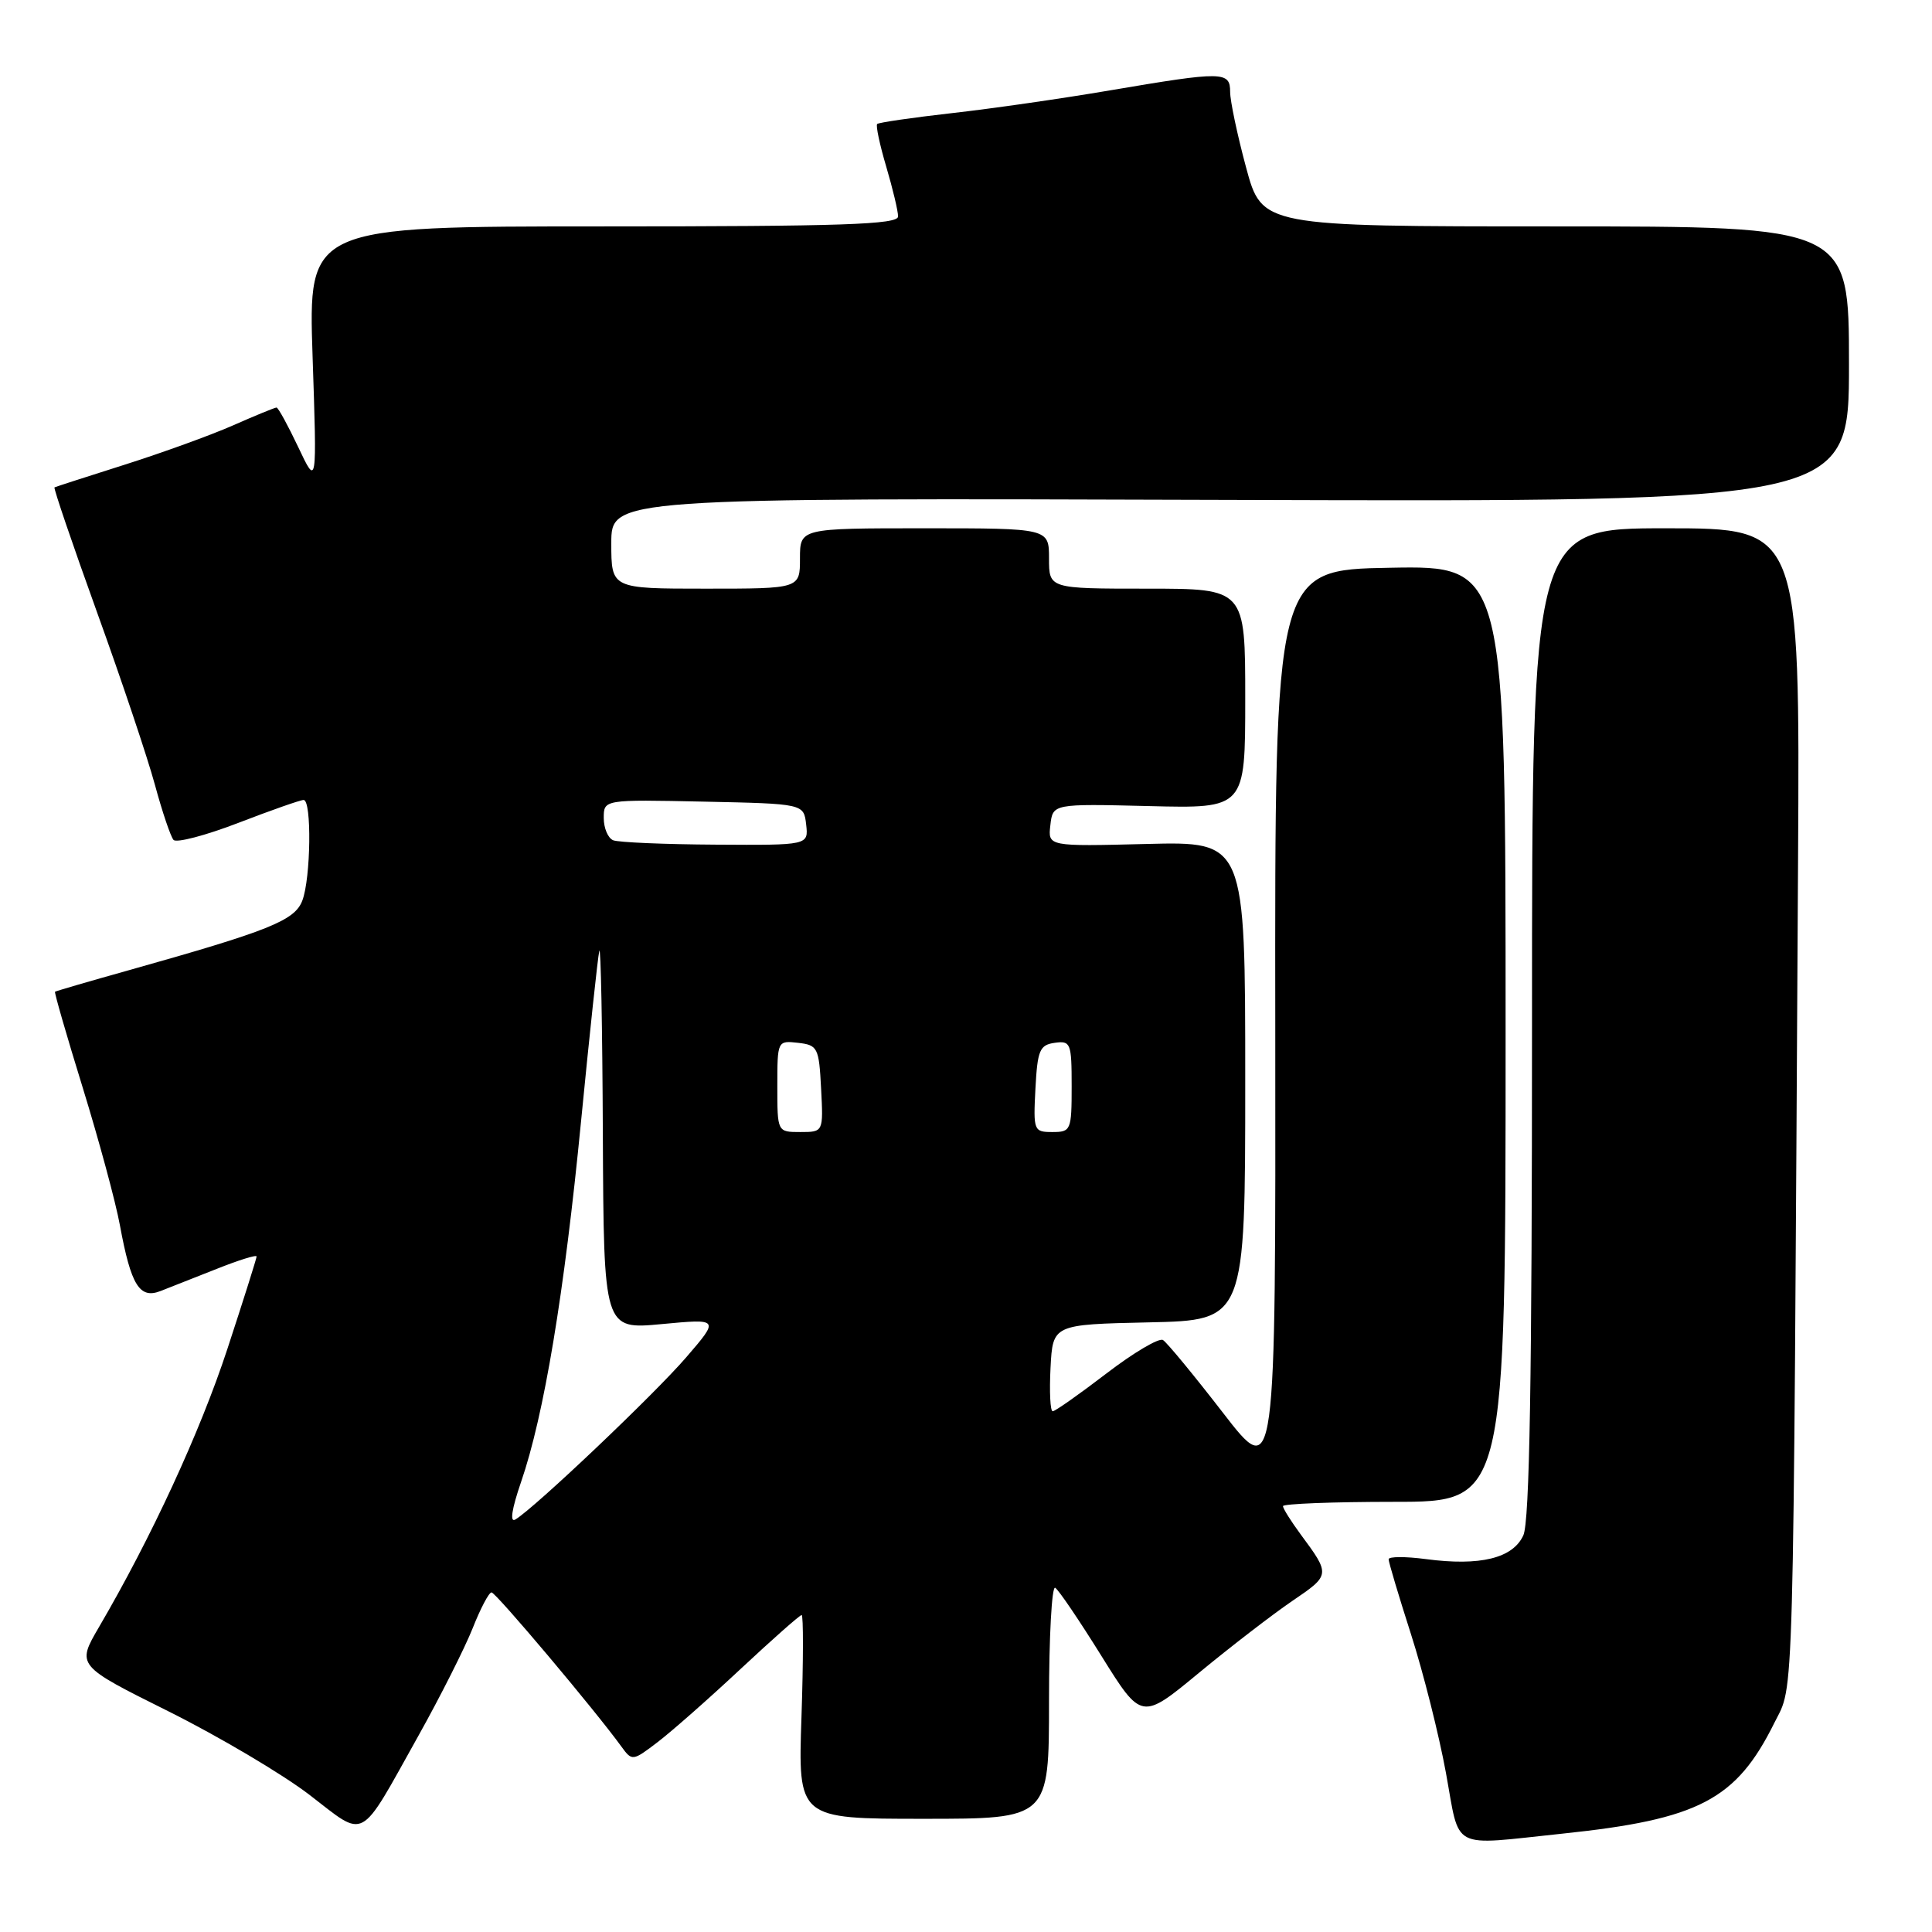 <?xml version="1.0" encoding="UTF-8" standalone="no"?>
<!DOCTYPE svg PUBLIC "-//W3C//DTD SVG 1.1//EN" "http://www.w3.org/Graphics/SVG/1.1/DTD/svg11.dtd" >
<svg xmlns="http://www.w3.org/2000/svg" xmlns:xlink="http://www.w3.org/1999/xlink" version="1.1" viewBox="0 0 256 256">
 <g >
 <path fill="currentColor"
d=" M 207.00 242.97 C 225.11 241.08 230.06 238.49 235.12 228.27 C 237.76 222.95 237.59 229.05 238.25 114.25 C 238.50 70.00 238.50 70.00 220.75 70.00 C 203.00 70.00 203.00 70.00 203.00 135.45 C 203.00 182.75 202.68 201.61 201.85 203.44 C 200.46 206.48 196.12 207.54 188.95 206.59 C 186.23 206.23 184.00 206.24 184.00 206.61 C 184.00 206.99 185.33 211.45 186.96 216.53 C 188.59 221.61 190.67 229.87 191.59 234.89 C 193.50 245.34 191.99 244.54 207.00 242.97 Z  M 55.44 230.00 C 58.36 224.78 61.59 218.36 62.63 215.75 C 63.66 213.14 64.78 211.01 65.13 211.00 C 65.70 211.00 78.90 226.67 82.36 231.46 C 83.75 233.37 83.84 233.36 87.14 230.84 C 88.99 229.43 93.94 225.07 98.14 221.14 C 102.35 217.21 105.98 214.00 106.22 214.00 C 106.46 214.00 106.45 220.07 106.20 227.50 C 105.74 241.00 105.74 241.00 122.37 241.00 C 139.00 241.00 139.00 241.00 139.00 225.44 C 139.00 216.88 139.37 210.11 139.82 210.39 C 140.28 210.67 143.03 214.74 145.95 219.43 C 151.26 227.95 151.26 227.95 158.88 221.65 C 163.07 218.19 168.65 213.89 171.27 212.11 C 176.29 208.70 176.30 208.66 172.35 203.32 C 171.06 201.57 170.00 199.88 170.00 199.57 C 170.00 199.26 176.64 199.00 184.75 199.00 C 199.50 199.00 199.50 199.00 199.50 136.98 C 199.50 74.95 199.50 74.95 184.20 75.23 C 168.91 75.50 168.91 75.50 168.98 135.88 C 169.04 196.25 169.04 196.25 162.05 187.20 C 158.20 182.22 154.63 177.89 154.10 177.56 C 153.58 177.24 150.21 179.23 146.61 181.99 C 143.02 184.74 139.81 187.00 139.49 187.00 C 139.16 187.00 139.04 184.41 139.20 181.25 C 139.50 175.50 139.50 175.50 152.25 175.22 C 165.00 174.94 165.00 174.94 165.00 143.22 C 165.00 111.50 165.00 111.50 151.93 111.83 C 138.85 112.16 138.85 112.16 139.18 109.33 C 139.50 106.50 139.50 106.50 152.25 106.81 C 165.00 107.13 165.00 107.13 165.00 92.56 C 165.00 78.00 165.00 78.00 152.00 78.00 C 139.00 78.00 139.00 78.00 139.00 74.00 C 139.00 70.00 139.00 70.00 122.50 70.00 C 106.00 70.00 106.00 70.00 106.00 74.00 C 106.00 78.00 106.00 78.00 93.50 78.00 C 81.00 78.00 81.00 78.00 81.00 71.99 C 81.00 65.98 81.00 65.98 163.00 66.24 C 245.00 66.50 245.00 66.50 245.00 48.25 C 245.00 30.00 245.00 30.00 206.11 30.00 C 167.22 30.00 167.22 30.00 165.11 22.18 C 163.95 17.88 163.00 13.38 163.00 12.18 C 163.00 9.44 162.07 9.43 147.11 11.97 C 140.72 13.06 131.25 14.42 126.05 15.00 C 120.85 15.59 116.44 16.23 116.23 16.43 C 116.03 16.64 116.57 19.18 117.43 22.08 C 118.29 24.99 119.00 27.96 119.00 28.68 C 119.00 29.75 111.60 30.00 79.92 30.00 C 40.84 30.00 40.84 30.00 41.42 47.25 C 42.00 64.50 42.00 64.50 39.52 59.25 C 38.15 56.36 36.86 54.00 36.64 54.00 C 36.43 54.00 33.83 55.06 30.87 56.37 C 27.92 57.67 21.45 60.01 16.50 61.58 C 11.55 63.15 7.37 64.50 7.22 64.58 C 7.07 64.66 9.60 72.10 12.85 81.11 C 16.11 90.13 19.56 100.42 20.53 104.00 C 21.50 107.58 22.61 110.85 22.99 111.29 C 23.37 111.72 27.23 110.71 31.57 109.04 C 35.90 107.37 39.80 106.00 40.23 106.00 C 41.32 106.00 41.19 116.37 40.06 119.33 C 39.06 121.98 35.68 123.33 17.00 128.58 C 11.78 130.04 7.41 131.32 7.29 131.41 C 7.18 131.50 8.83 137.23 10.97 144.15 C 13.10 151.06 15.32 159.25 15.89 162.36 C 17.36 170.32 18.49 172.15 21.27 171.07 C 22.50 170.59 25.86 169.26 28.75 168.12 C 31.64 166.97 34.00 166.23 34.00 166.49 C 34.00 166.74 32.26 172.25 30.13 178.74 C 26.51 189.76 20.06 203.72 13.12 215.59 C 10.14 220.69 10.14 220.69 22.32 226.76 C 29.02 230.10 37.42 235.08 41.00 237.82 C 48.60 243.66 47.46 244.28 55.44 230.00 Z  M 69.04 196.38 C 72.09 187.53 74.77 171.41 77.00 148.50 C 78.13 136.95 79.21 126.83 79.41 126.00 C 79.61 125.17 79.82 136.13 79.88 150.34 C 80.00 176.17 80.00 176.17 87.67 175.45 C 95.34 174.73 95.34 174.73 90.92 179.86 C 86.71 184.75 70.85 199.81 68.29 201.34 C 67.53 201.80 67.80 199.99 69.04 196.38 Z  M 103.00 143.93 C 103.00 137.91 103.02 137.87 105.75 138.18 C 108.35 138.48 108.52 138.81 108.80 144.25 C 109.10 150.00 109.10 150.00 106.05 150.00 C 103.00 150.00 103.00 150.00 103.00 143.93 Z  M 137.20 144.25 C 137.47 139.16 137.76 138.46 139.75 138.18 C 141.87 137.88 142.00 138.21 142.00 143.93 C 142.00 149.77 141.90 150.00 139.45 150.00 C 136.98 150.00 136.91 149.83 137.20 144.25 Z  M 81.25 111.34 C 80.56 111.06 80.00 109.73 80.00 108.39 C 80.00 105.94 80.00 105.94 93.25 106.22 C 106.50 106.50 106.50 106.50 106.82 109.25 C 107.13 112.00 107.13 112.00 94.82 111.92 C 88.04 111.88 81.94 111.62 81.25 111.34 Z "/>
</g>
</svg>